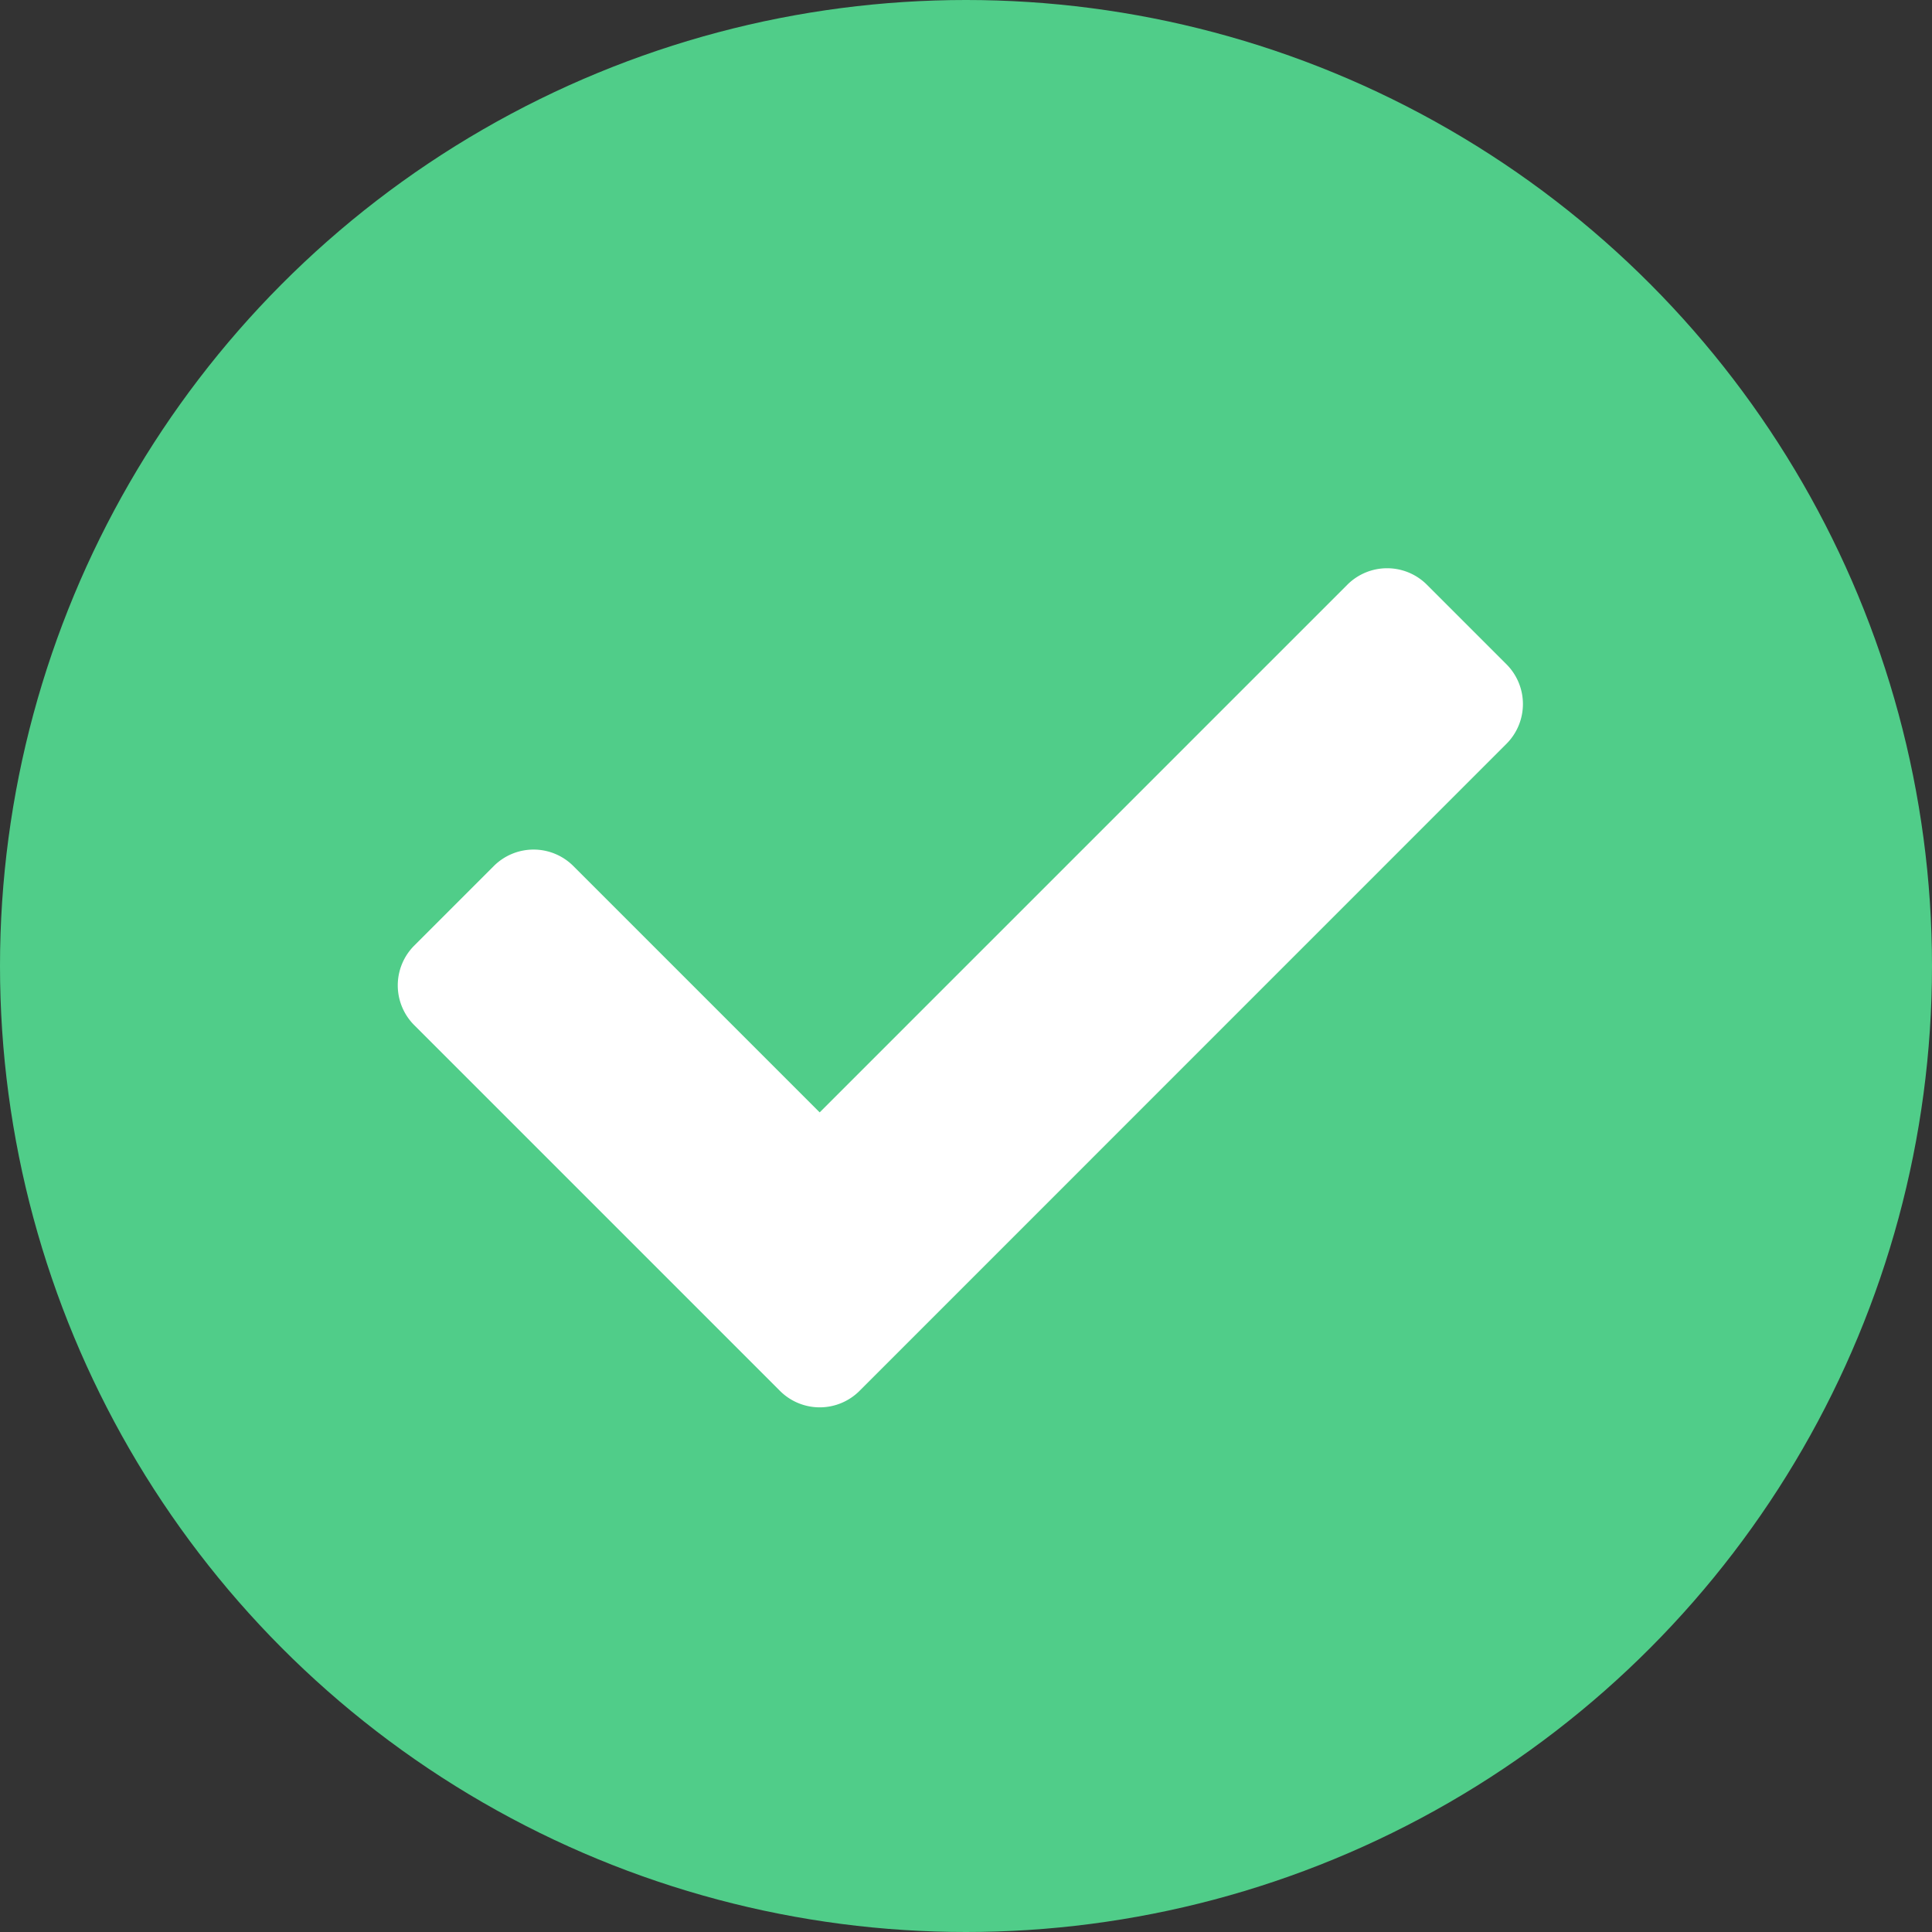 <svg xmlns="http://www.w3.org/2000/svg" width="34" height="34" viewBox="0 0 34 34">
  <rect x="0" y="0" width="34" height="34" fill="#333333" stroke="none"/>
  <g id="Grupo_4083" data-name="Grupo 4083" transform="translate(-790 -256)">
    <circle id="Elipse_341" data-name="Elipse 341" cx="17" cy="17" r="17" transform="translate(790 256)" fill="#50cd89"/>
    <path id="Icon_awesome-check" data-name="Icon awesome-check" d="M6.726,19.054.29,12.618a.99.99,0,0,1,0-1.4l1.4-1.4a.99.99,0,0,1,1.4,0l4.335,4.335,9.286-9.286a.99.99,0,0,1,1.4,0l1.4,1.4a.99.99,0,0,1,0,1.4L8.126,19.054A.99.99,0,0,1,6.726,19.054Z" transform="translate(797 261.423)" fill="#fff"/>
  </g>
</svg>
